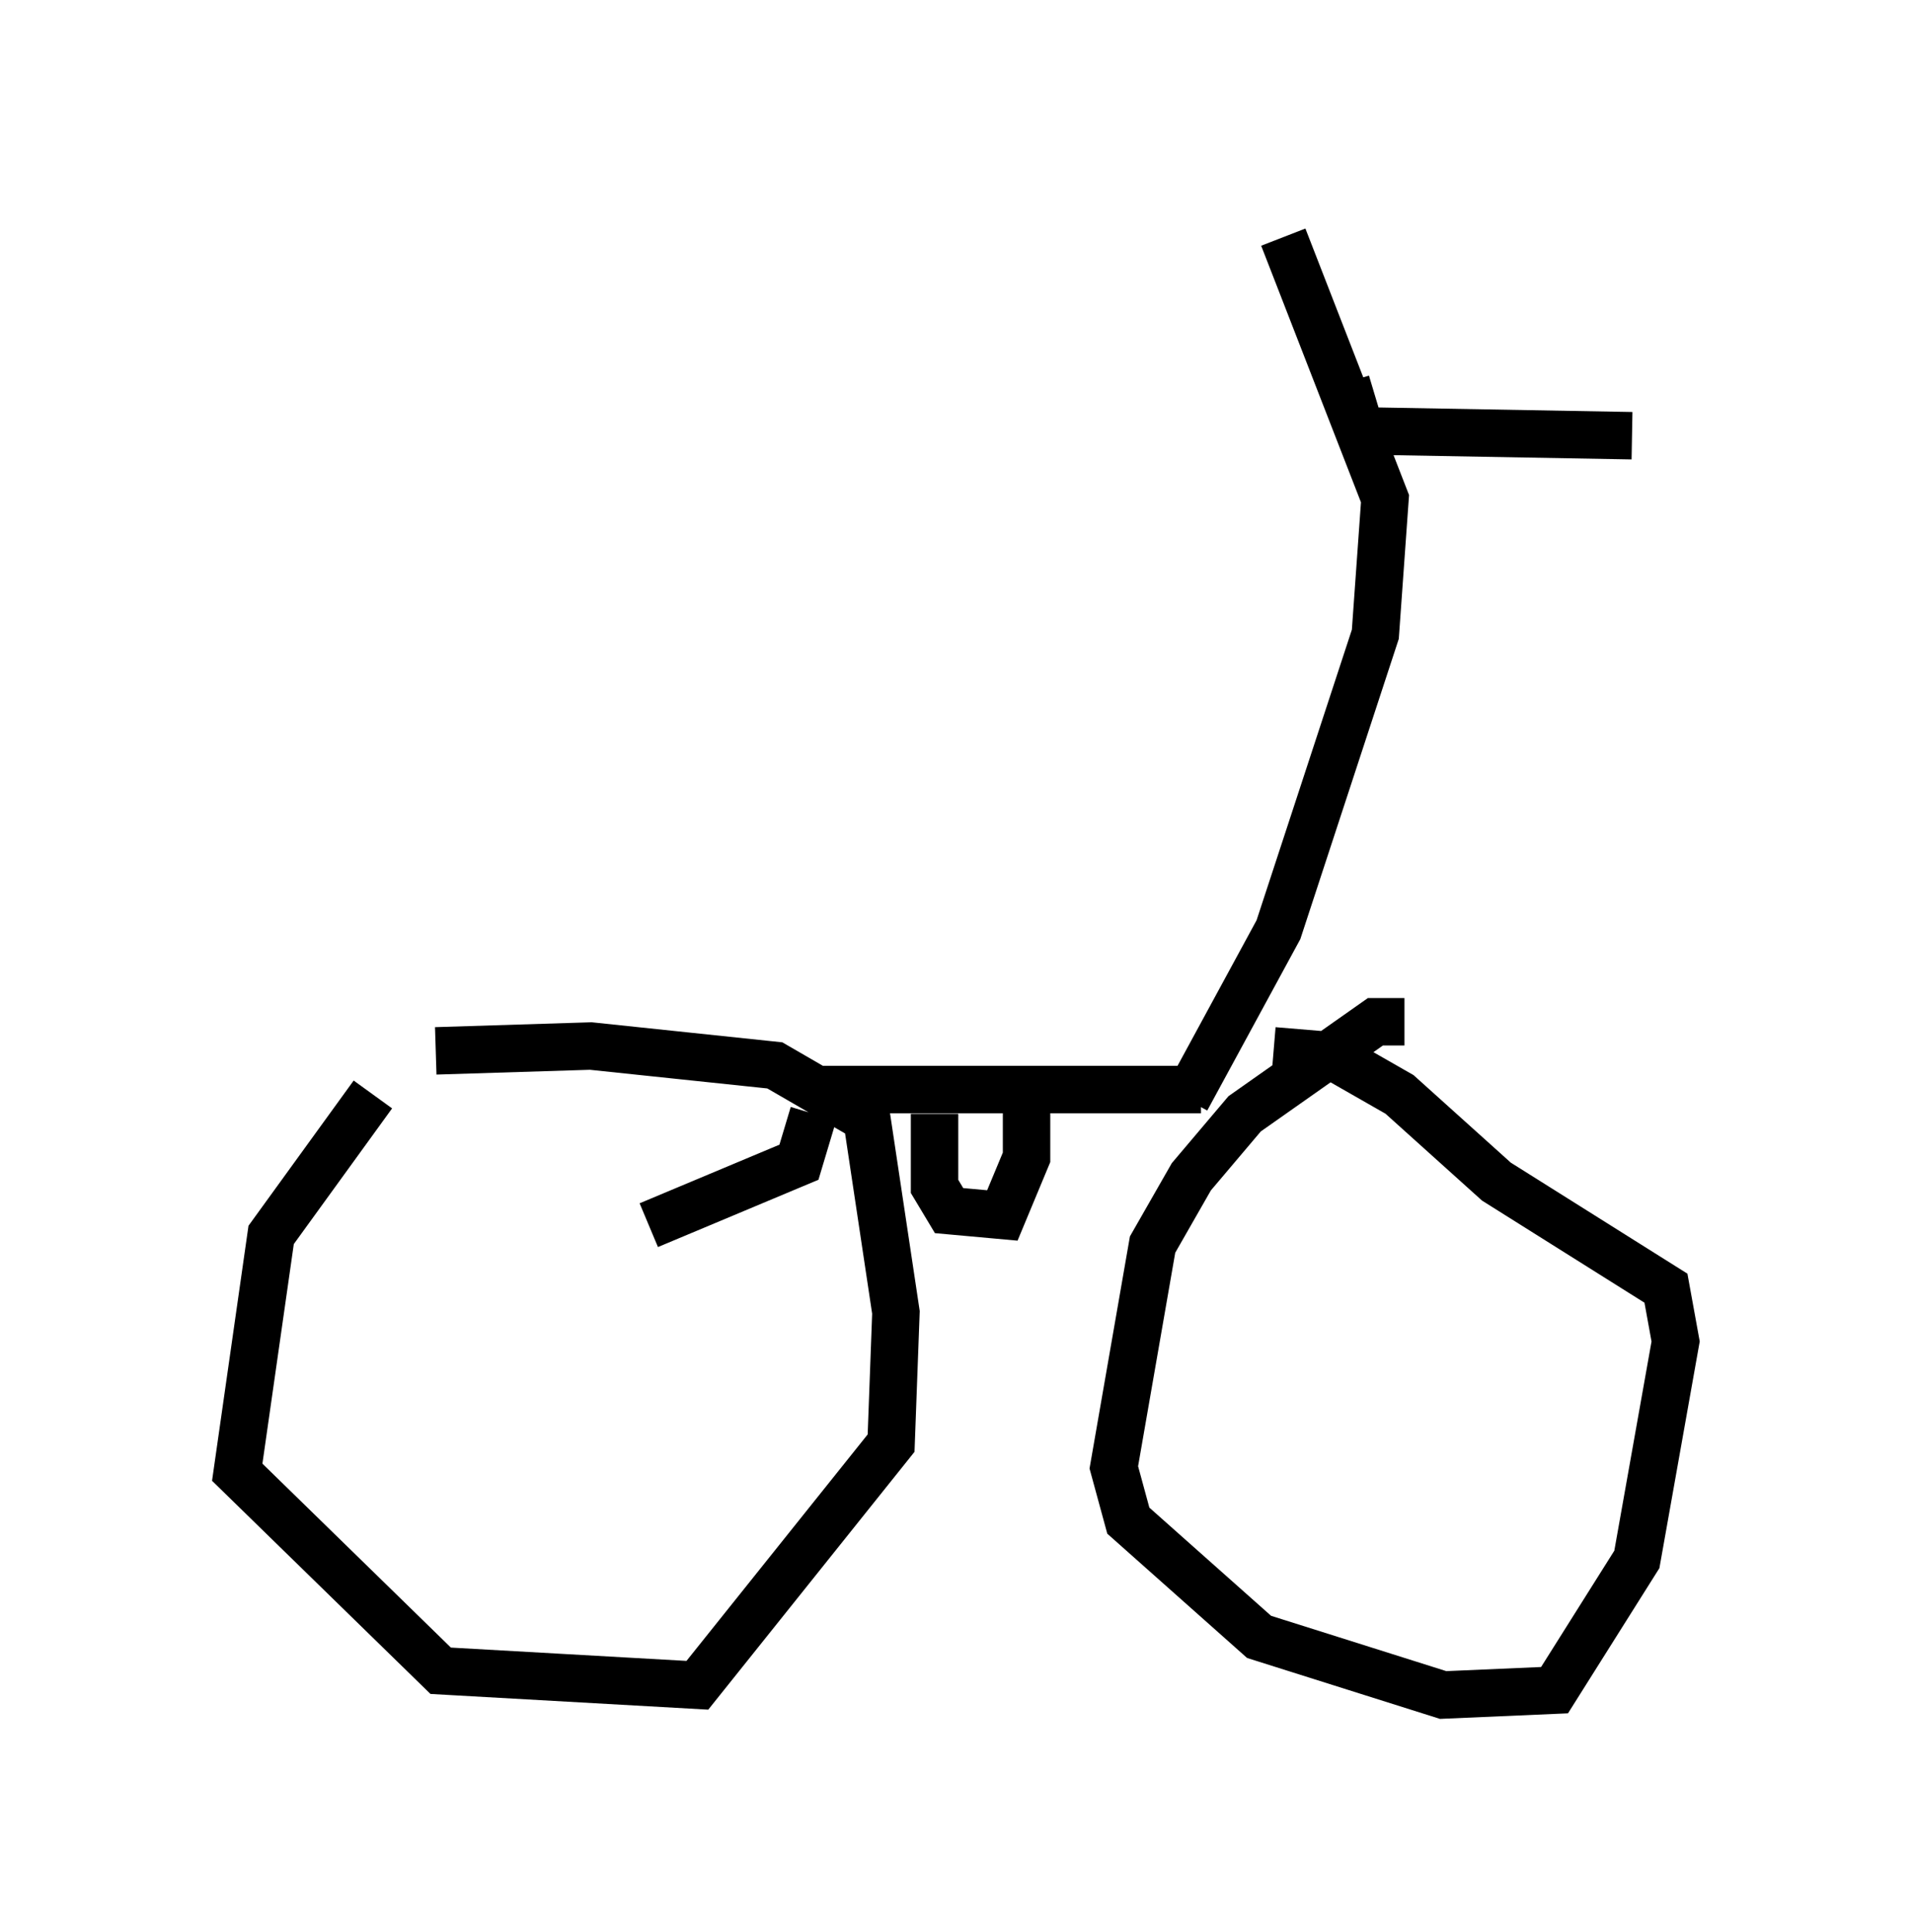 <?xml version="1.0" encoding="utf-8" ?>
<svg baseProfile="full" height="40.727" version="1.1" width="40.319" xmlns="http://www.w3.org/2000/svg" xmlns:ev="http://www.w3.org/2001/xml-events" xmlns:xlink="http://www.w3.org/1999/xlink"><defs /><rect fill="white" height="40.727" width="40.319" x="0" y="0" /><path d="M9.39, 22.559 m-1.531, 0.51 l-2.144, 2.96 -0.715, 5.002 l4.288, 4.185 5.41, 0.306 l4.083, -5.104 0.102, -2.756 l-0.613, -4.083 -1.94, -1.123 l-3.879, -0.408 -3.267, 0.102 m20.417, -0.613 l-0.613, 0.0 -2.756, 1.94 l-1.123, 1.327 -0.817, 1.429 l-0.817, 4.696 0.306, 1.123 l2.756, 2.45 3.879, 1.225 l2.348, -0.102 1.735, -2.756 l0.817, -4.594 -0.204, -1.123 l-3.573, -2.246 -2.042, -1.838 l-1.429, -0.817 -1.225, -0.102 m-13.169, 3.675 l3.165, -1.327 0.306, -1.021 m0.102, -0.51 l8.065, 0.0 m-5.615, 0.51 l0.0, 1.531 0.306, 0.51 l1.123, 0.102 0.51, -1.225 l0.0, -1.735 m3.369, 0.51 l1.94, -3.573 2.042, -6.227 l0.204, -2.858 -2.144, -5.513 m1.327, 3.063 l0.306, 1.021 5.717, 0.102 " fill="none" stroke="black" stroke-width="1" /></svg>